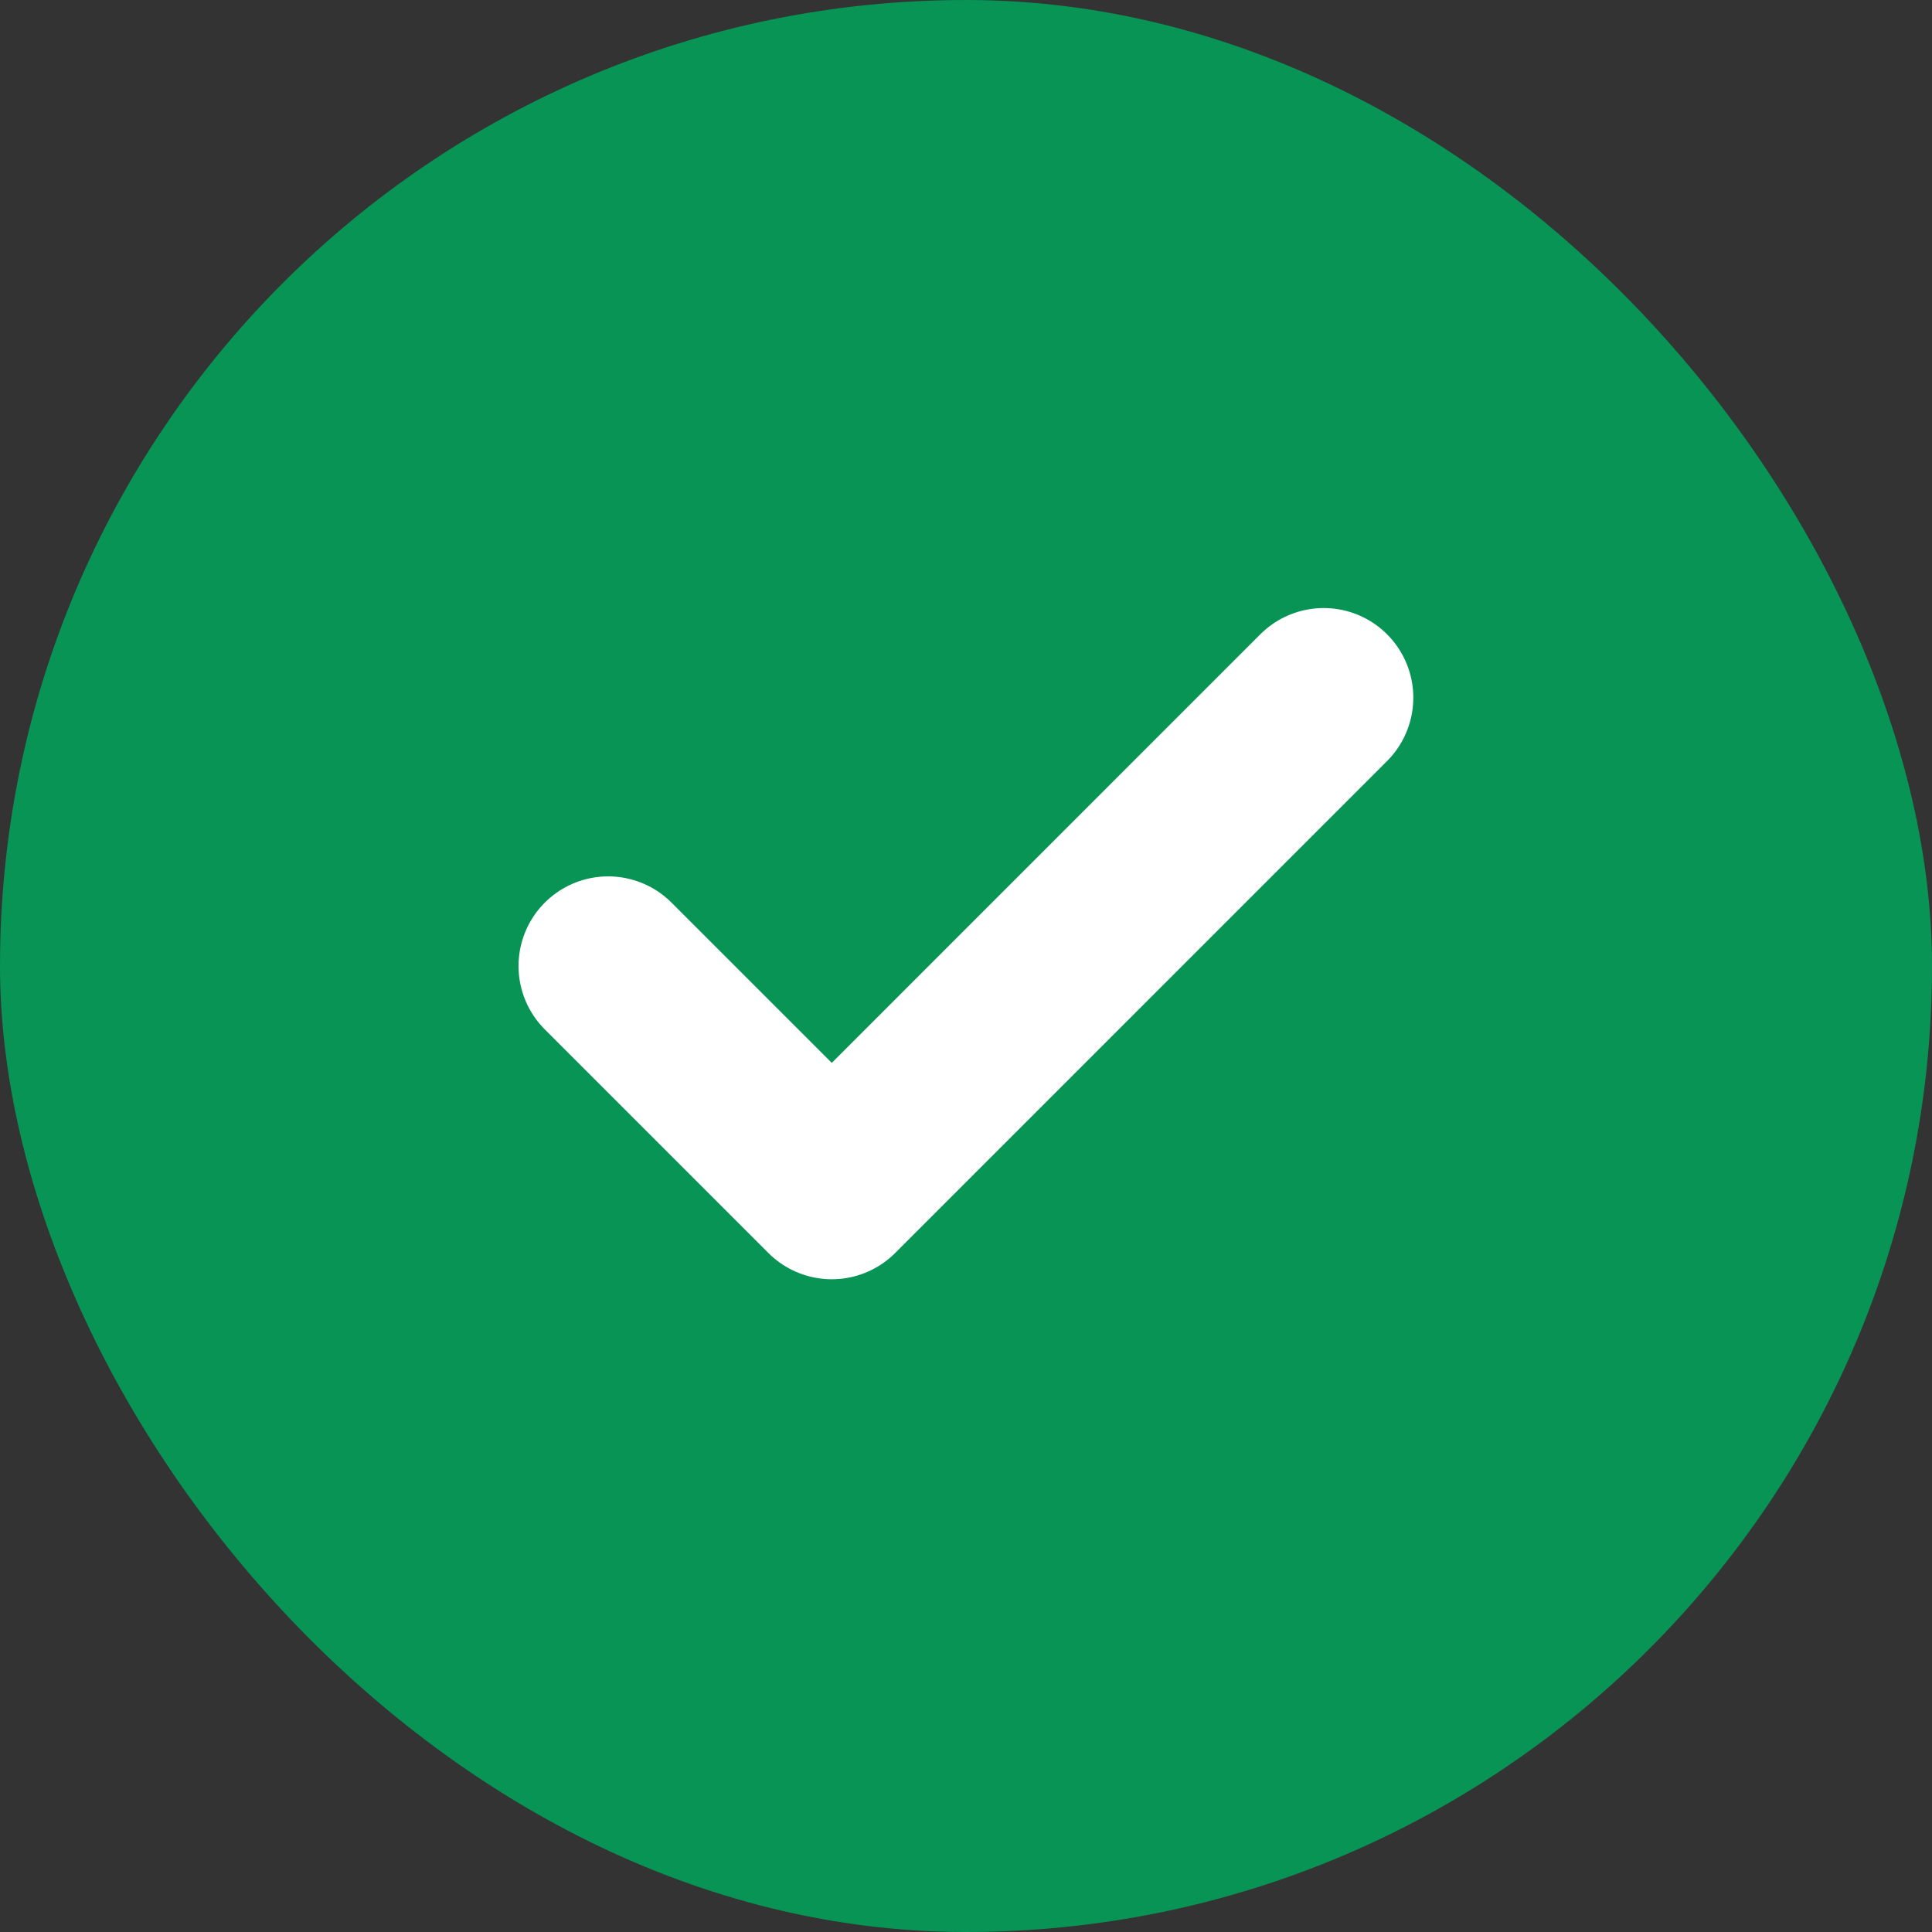 <svg width="36" height="36" viewBox="0 0 36 36" fill="none" xmlns="http://www.w3.org/2000/svg">
<rect x="0" y="0" width="36" height="36" fill="#333333" stroke="none"/>
<rect width="36" height="36" rx="18" fill="#079455"/>
<path d="M24.665 13L15.499 22.167L11.332 18" stroke="white" stroke-width="3.34" stroke-linecap="round" stroke-linejoin="round"/>
</svg>
